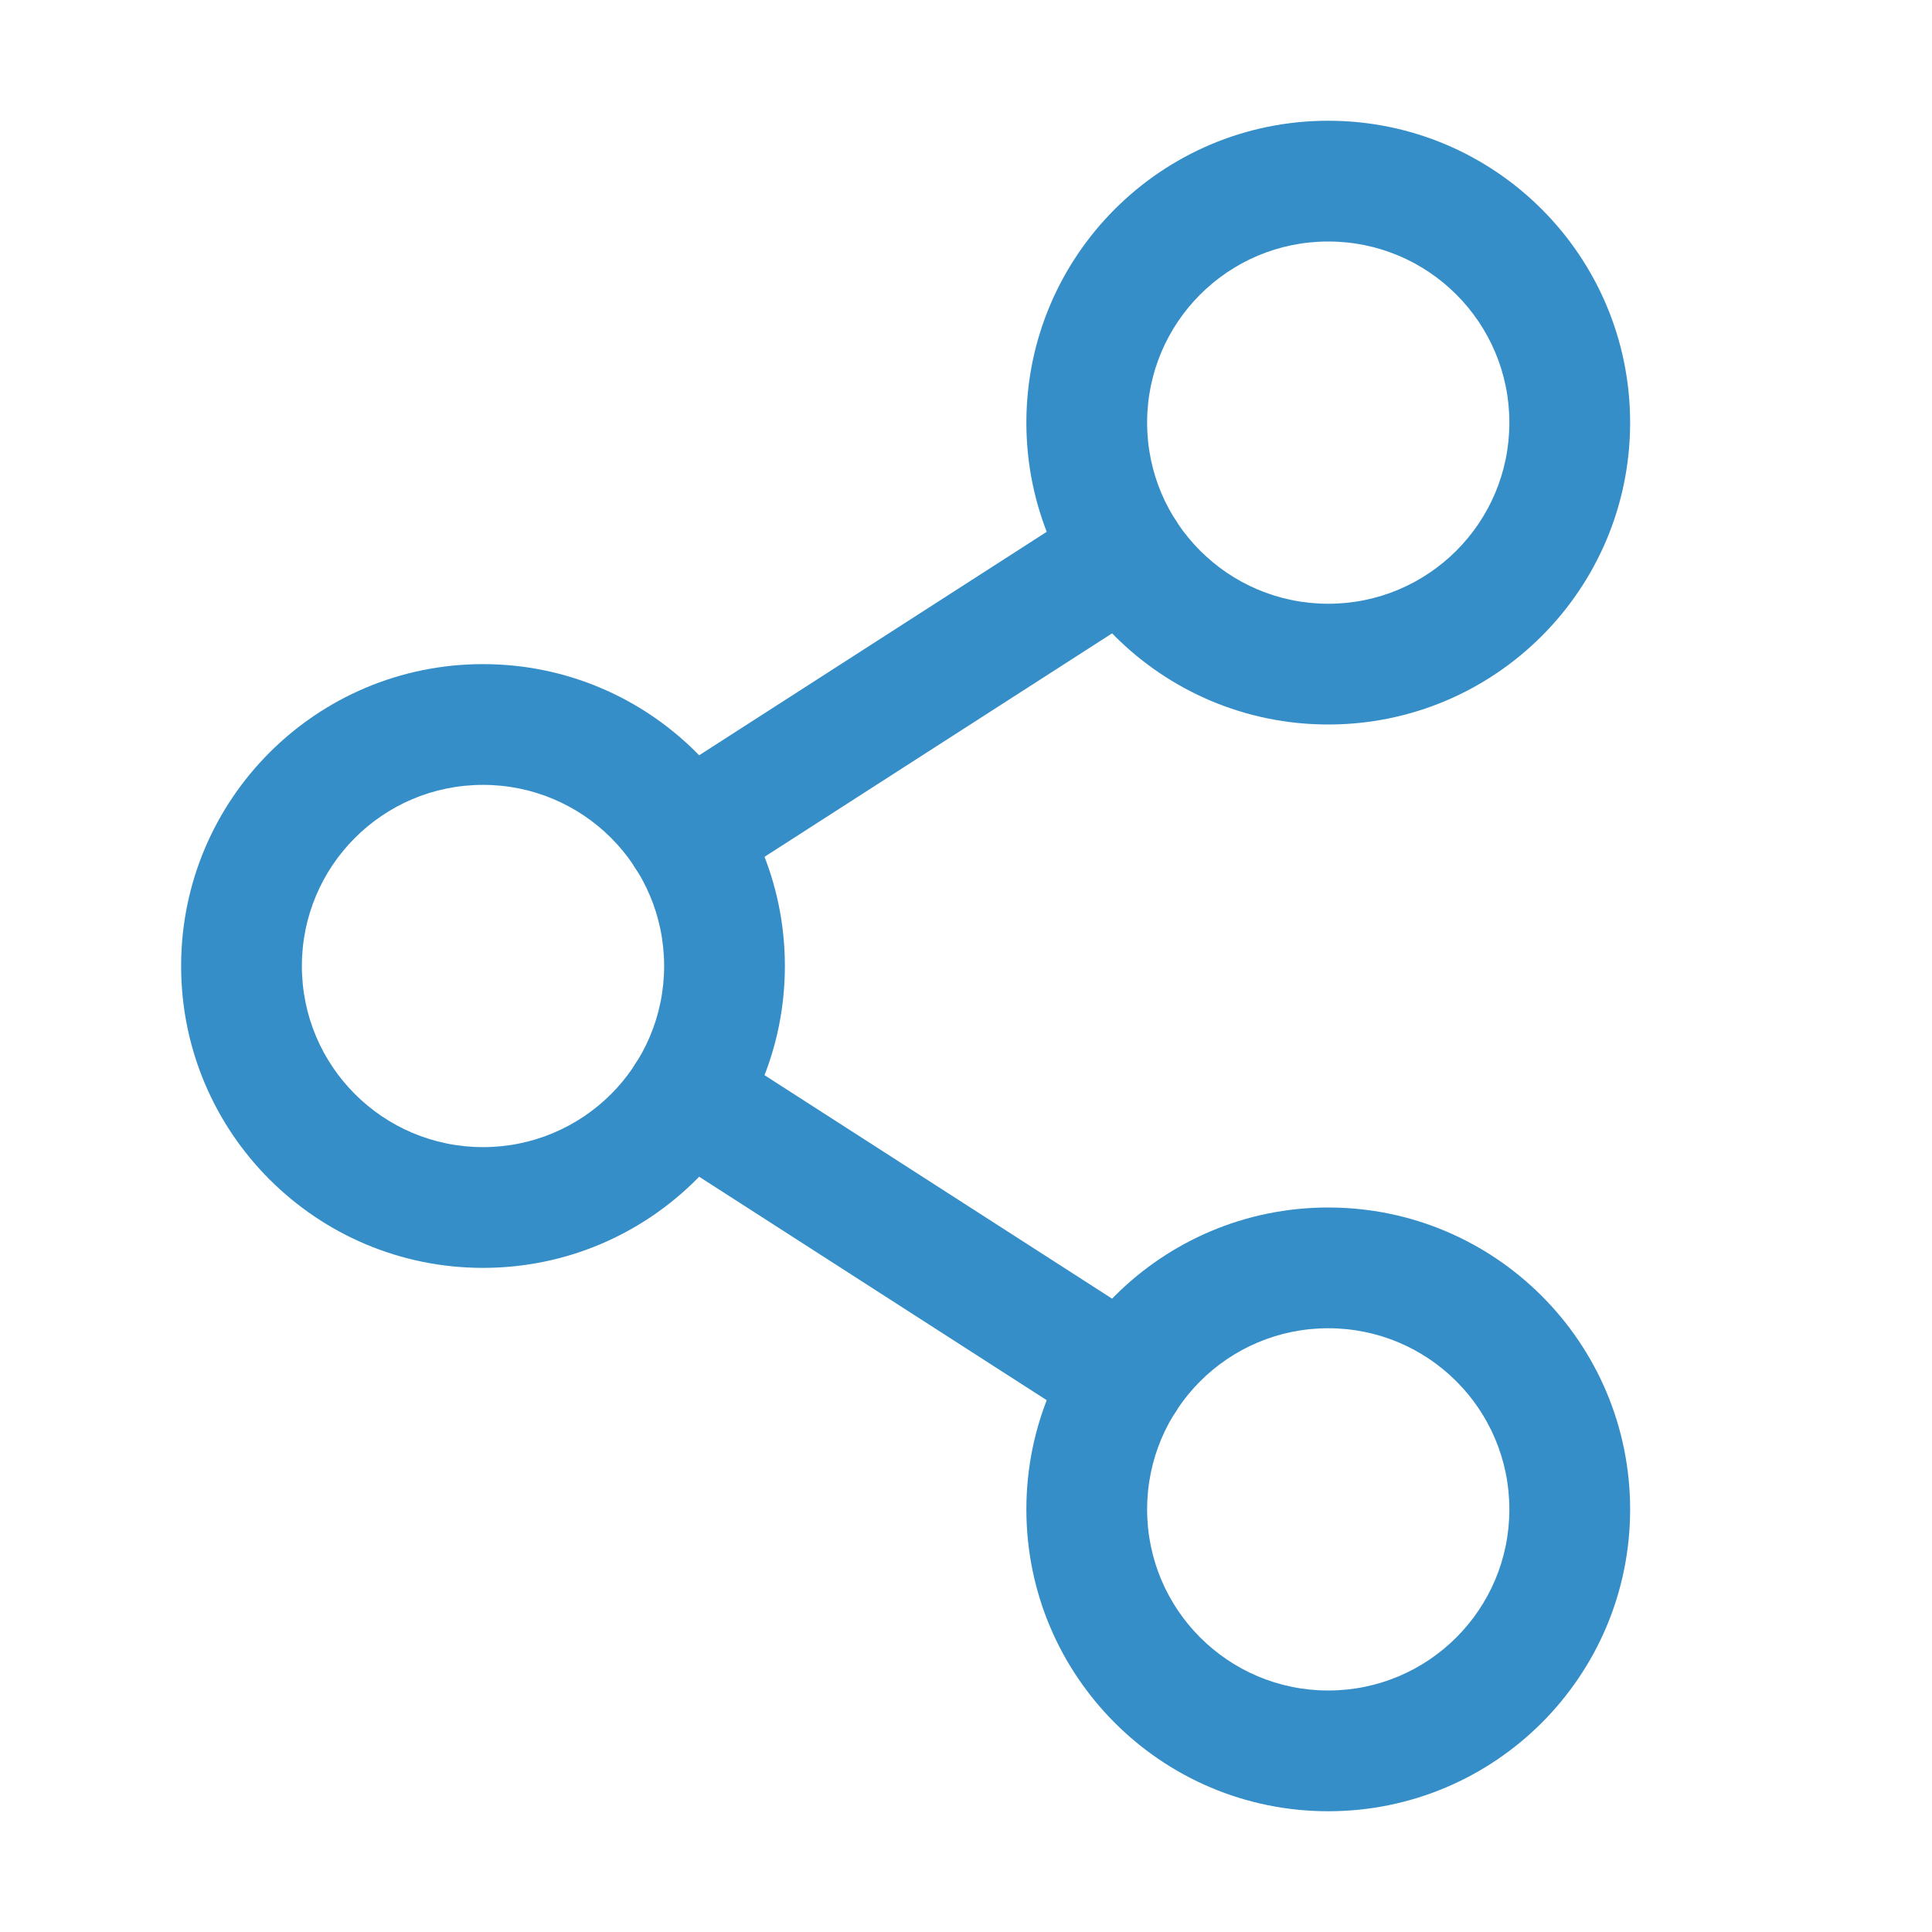 <svg width="24" height="24" viewBox="0 0 24 24" fill="none" xmlns="http://www.w3.org/2000/svg">
<path fill-rule="evenodd" clip-rule="evenodd" d="M6 9.75C4.757 9.75 3.75 10.757 3.75 12C3.75 13.243 4.757 14.25 6 14.25C7.243 14.25 8.25 13.243 8.25 12C8.25 10.757 7.243 9.75 6 9.75ZM2.25 12C2.25 9.929 3.929 8.25 6 8.25C8.071 8.25 9.75 9.929 9.75 12C9.75 14.071 8.071 15.75 6 15.75C3.929 15.75 2.25 14.071 2.25 12Z" fill="#358EC8"/>
<path fill-rule="evenodd" clip-rule="evenodd" d="M16.5 16.5C15.257 16.5 14.25 17.507 14.25 18.75C14.25 19.993 15.257 21 16.5 21C17.743 21 18.75 19.993 18.75 18.75C18.75 17.507 17.743 16.5 16.5 16.5ZM12.75 18.75C12.75 16.679 14.429 15 16.5 15C18.571 15 20.25 16.679 20.25 18.75C20.25 20.821 18.571 22.5 16.5 22.5C14.429 22.5 12.75 20.821 12.75 18.75Z" fill="#358EC8"/>
<path fill-rule="evenodd" clip-rule="evenodd" d="M16.5 3C15.257 3 14.25 4.007 14.25 5.25C14.25 6.493 15.257 7.5 16.5 7.5C17.743 7.5 18.75 6.493 18.75 5.25C18.75 4.007 17.743 3 16.5 3ZM12.75 5.25C12.75 3.179 14.429 1.5 16.5 1.5C18.571 1.5 20.25 3.179 20.25 5.25C20.25 7.321 18.571 9 16.5 9C14.429 9 12.75 7.321 12.75 5.25Z" fill="#358EC8"/>
<path fill-rule="evenodd" clip-rule="evenodd" d="M14.607 6.467C14.832 6.815 14.731 7.279 14.382 7.503L8.929 11.009C8.58 11.233 8.116 11.132 7.892 10.784C7.668 10.435 7.769 9.971 8.118 9.747L13.571 6.241C13.919 6.017 14.383 6.118 14.607 6.467Z" fill="#358EC8"/>
<path fill-rule="evenodd" clip-rule="evenodd" d="M7.892 13.216C8.116 12.868 8.58 12.767 8.929 12.991L14.382 16.497C14.731 16.721 14.832 17.185 14.607 17.534C14.383 17.882 13.919 17.983 13.571 17.759L8.118 14.253C7.769 14.029 7.668 13.565 7.892 13.216Z" fill="#358EC8"/>
</svg>
